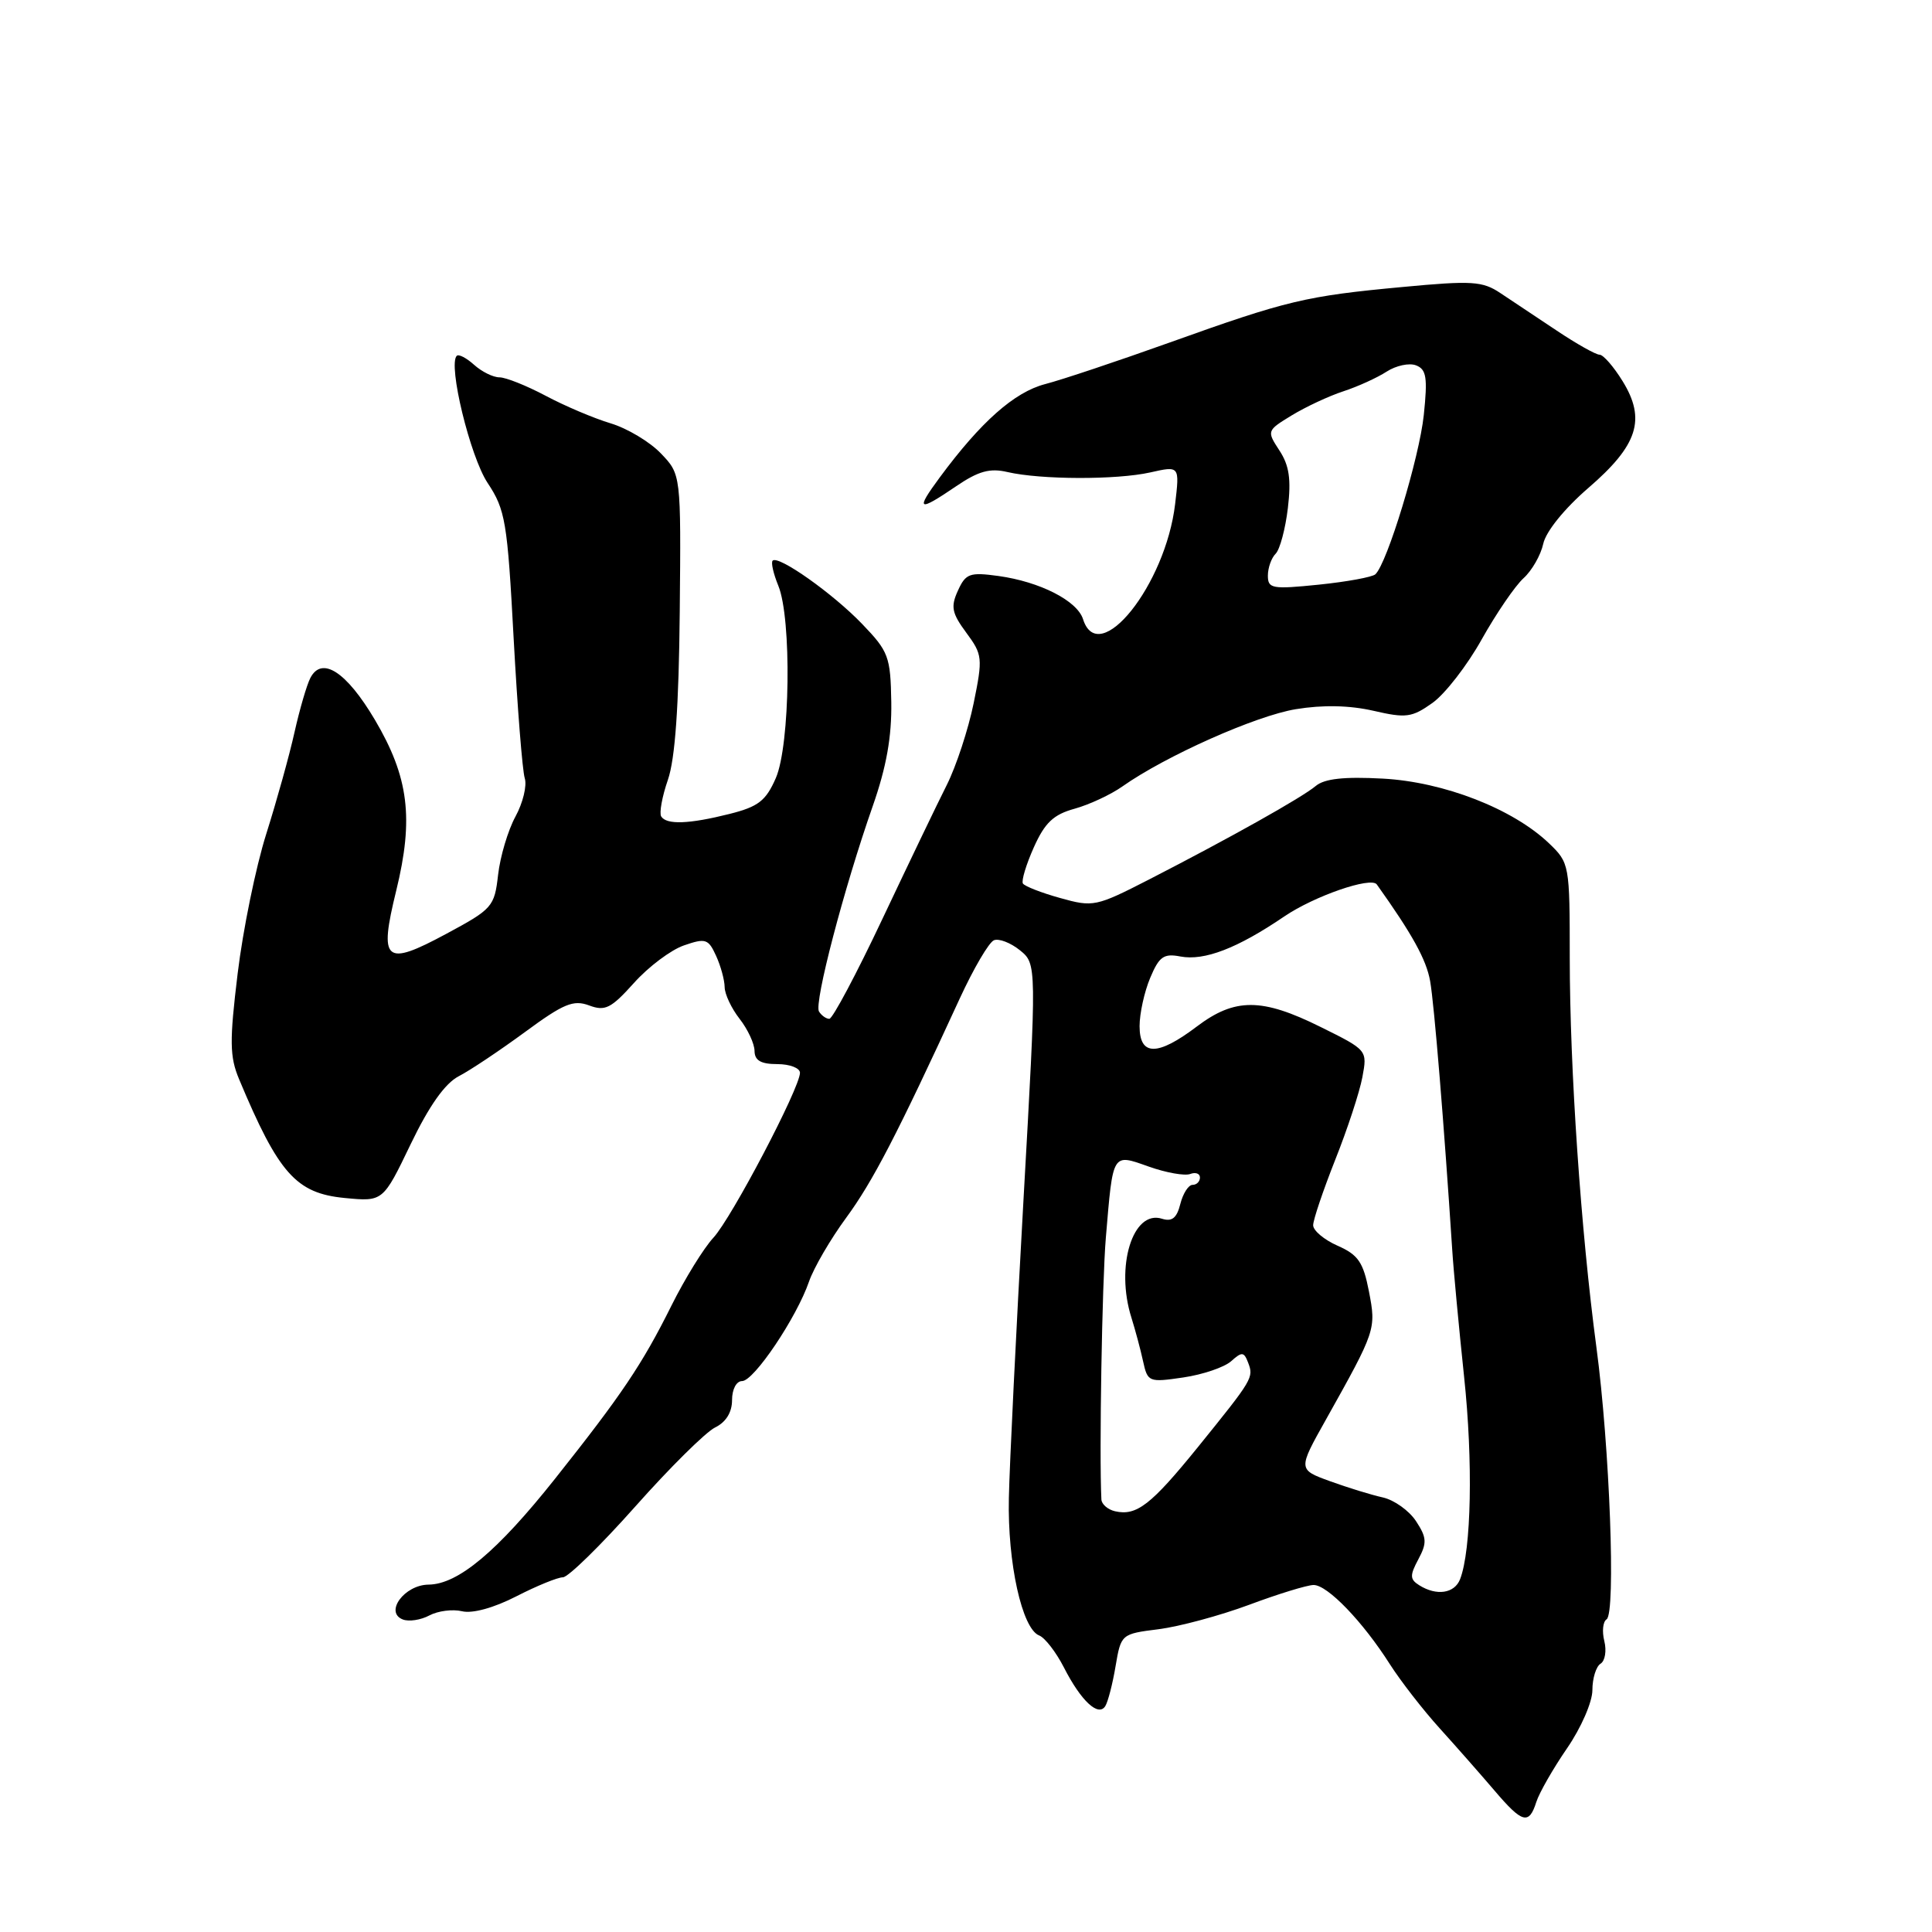 <?xml version="1.0" encoding="UTF-8" standalone="no"?>
<!DOCTYPE svg PUBLIC "-//W3C//DTD SVG 1.1//EN" "http://www.w3.org/Graphics/SVG/1.1/DTD/svg11.dtd" >
<svg xmlns="http://www.w3.org/2000/svg" xmlns:xlink="http://www.w3.org/1999/xlink" version="1.1" viewBox="0 0 256 256">
 <g >
 <path fill="currentColor"
d=" M 203.57 238.77 C 203.96 237.55 205.79 234.35 207.64 231.66 C 209.51 228.94 211.00 225.52 211.00 223.95 C 211.00 222.39 211.49 220.82 212.08 220.45 C 212.68 220.08 212.90 218.73 212.58 217.45 C 212.26 216.17 212.39 214.88 212.88 214.57 C 214.12 213.81 213.30 191.72 211.53 178.50 C 209.47 163.05 208.01 141.70 208.00 126.94 C 208.00 114.54 207.96 114.34 205.25 111.74 C 200.46 107.17 191.33 103.61 183.24 103.17 C 178.09 102.89 175.50 103.18 174.35 104.14 C 172.52 105.68 162.96 111.04 152.25 116.54 C 145.22 120.14 144.85 120.22 140.47 118.99 C 137.98 118.30 135.77 117.43 135.54 117.07 C 135.32 116.71 135.97 114.55 136.99 112.27 C 138.45 109.01 139.59 107.93 142.39 107.16 C 144.34 106.62 147.19 105.29 148.72 104.21 C 154.46 100.16 166.43 94.83 171.71 93.97 C 175.30 93.38 178.82 93.46 181.98 94.18 C 186.31 95.18 187.08 95.08 189.81 93.14 C 191.48 91.95 194.42 88.16 196.34 84.71 C 198.27 81.27 200.76 77.63 201.87 76.62 C 202.98 75.62 204.16 73.56 204.49 72.05 C 204.84 70.43 207.30 67.39 210.46 64.66 C 217.04 58.99 218.13 55.57 215.00 50.50 C 213.81 48.57 212.44 47.00 211.95 47.00 C 211.46 47.00 208.91 45.57 206.28 43.81 C 203.65 42.06 200.30 39.83 198.83 38.85 C 196.45 37.25 195.07 37.16 185.83 38.03 C 173.04 39.22 170.57 39.80 155.00 45.38 C 148.12 47.84 140.69 50.33 138.47 50.90 C 134.40 51.97 129.97 55.89 124.53 63.25 C 121.26 67.68 121.62 67.88 126.71 64.42 C 129.65 62.42 131.17 62.00 133.50 62.55 C 137.92 63.57 147.93 63.60 152.41 62.60 C 156.31 61.72 156.31 61.72 155.71 66.79 C 154.44 77.52 145.59 88.59 143.51 82.05 C 142.74 79.60 137.79 77.08 132.29 76.32 C 128.49 75.80 127.96 75.99 126.93 78.26 C 125.95 80.40 126.12 81.24 128.04 83.84 C 130.19 86.75 130.24 87.18 129.01 93.20 C 128.30 96.66 126.70 101.53 125.46 104.00 C 124.21 106.47 120.38 114.46 116.93 121.75 C 113.49 129.04 110.32 135.00 109.89 135.00 C 109.47 135.00 108.85 134.56 108.52 134.03 C 107.84 132.93 111.83 117.68 115.65 106.79 C 117.46 101.62 118.17 97.62 118.10 93.04 C 118.00 86.99 117.74 86.32 114.24 82.68 C 110.36 78.64 103.13 73.53 102.38 74.29 C 102.14 74.53 102.48 76.02 103.13 77.61 C 104.92 81.96 104.70 98.74 102.80 103.10 C 101.48 106.12 100.48 106.89 96.67 107.85 C 91.30 109.20 88.31 109.31 87.61 108.18 C 87.34 107.73 87.73 105.55 88.50 103.33 C 89.46 100.54 89.95 93.62 90.07 81.07 C 90.24 62.86 90.24 62.86 87.57 60.08 C 86.10 58.54 83.10 56.75 80.90 56.09 C 78.70 55.43 74.83 53.79 72.30 52.44 C 69.77 51.10 67.02 50.00 66.18 50.00 C 65.34 50.00 63.83 49.25 62.82 48.34 C 61.81 47.43 60.78 46.89 60.52 47.15 C 59.34 48.33 62.29 60.49 64.61 63.99 C 66.97 67.55 67.23 69.11 68.06 84.58 C 68.56 93.78 69.22 102.12 69.53 103.11 C 69.85 104.09 69.29 106.39 68.30 108.20 C 67.31 110.02 66.28 113.48 66.00 115.91 C 65.52 120.15 65.25 120.45 59.13 123.74 C 50.98 128.13 50.19 127.44 52.50 118.02 C 54.85 108.43 54.16 102.97 49.67 95.37 C 45.90 89.00 42.64 86.89 41.12 89.84 C 40.65 90.75 39.71 93.97 39.03 97.00 C 38.36 100.03 36.67 106.10 35.28 110.50 C 33.89 114.90 32.19 123.22 31.49 129.00 C 30.40 137.98 30.43 140.01 31.68 143.00 C 36.92 155.52 39.24 158.12 45.68 158.74 C 50.75 159.23 50.75 159.23 54.41 151.62 C 56.87 146.51 58.96 143.56 60.78 142.61 C 62.28 141.84 66.22 139.20 69.55 136.76 C 74.67 132.99 75.97 132.45 78.05 133.22 C 80.18 134.02 80.96 133.63 84.00 130.25 C 85.92 128.10 88.91 125.86 90.63 125.27 C 93.49 124.28 93.86 124.40 94.88 126.64 C 95.50 127.99 96.01 129.86 96.02 130.80 C 96.03 131.73 96.92 133.62 98.00 135.00 C 99.08 136.38 99.97 138.29 99.98 139.25 C 99.99 140.52 100.82 141.00 103.00 141.00 C 104.65 141.00 106.00 141.52 106.00 142.15 C 106.00 144.14 96.95 161.39 94.53 164.00 C 93.25 165.38 90.75 169.43 88.97 173.00 C 85.10 180.78 82.37 184.83 73.53 195.96 C 65.88 205.59 60.69 209.93 56.79 209.97 C 53.59 210.00 50.91 213.64 53.38 214.59 C 54.18 214.90 55.77 214.66 56.90 214.05 C 58.03 213.45 59.98 213.20 61.23 213.50 C 62.61 213.83 65.44 213.05 68.42 211.52 C 71.13 210.13 73.90 209.00 74.59 209.00 C 75.28 209.00 79.59 204.78 84.17 199.63 C 88.75 194.47 93.51 189.76 94.75 189.15 C 96.20 188.44 97.00 187.14 97.00 185.52 C 97.00 184.09 97.57 183.00 98.33 183.00 C 99.90 183.00 105.56 174.58 107.20 169.81 C 107.83 167.99 110.05 164.18 112.13 161.35 C 115.65 156.55 118.88 150.33 127.18 132.29 C 129.01 128.32 131.04 124.86 131.70 124.59 C 132.36 124.32 133.91 124.92 135.14 125.91 C 137.38 127.73 137.38 127.73 135.61 159.11 C 134.64 176.38 133.77 194.10 133.68 198.50 C 133.49 207.08 135.43 215.84 137.70 216.71 C 138.46 217.01 139.93 218.91 140.97 220.94 C 143.24 225.39 145.55 227.54 146.46 226.06 C 146.81 225.50 147.43 223.11 147.82 220.77 C 148.54 216.53 148.58 216.50 153.52 215.88 C 156.26 215.53 161.65 214.08 165.50 212.65 C 169.35 211.21 173.20 210.03 174.05 210.02 C 175.89 210.00 180.58 214.87 184.18 220.54 C 185.60 222.76 188.57 226.59 190.79 229.04 C 193.01 231.49 196.26 235.19 198.02 237.25 C 201.71 241.59 202.60 241.84 203.57 238.77 Z  M 188.05 210.05 C 186.81 209.27 186.79 208.76 187.94 206.61 C 189.10 204.44 189.06 203.74 187.63 201.56 C 186.72 200.17 184.74 198.76 183.24 198.42 C 181.73 198.09 178.58 197.12 176.24 196.27 C 171.98 194.72 171.98 194.72 175.69 188.11 C 182.32 176.27 182.36 176.14 181.39 171.11 C 180.64 167.25 179.97 166.27 177.25 165.07 C 175.46 164.28 174.00 163.06 174.00 162.35 C 174.00 161.63 175.32 157.74 176.92 153.69 C 178.53 149.65 180.15 144.72 180.52 142.74 C 181.19 139.15 181.19 139.15 174.99 136.08 C 167.20 132.21 163.63 132.20 158.57 136.03 C 153.36 139.97 151.00 139.95 151.00 135.97 C 151.00 134.30 151.63 131.43 152.40 129.59 C 153.59 126.75 154.19 126.31 156.41 126.74 C 159.58 127.34 163.96 125.66 170.18 121.43 C 174.14 118.74 181.67 116.13 182.43 117.19 C 187.13 123.78 189.00 127.16 189.50 130.00 C 190.04 133.03 191.35 149.06 192.42 165.50 C 192.59 168.25 193.31 175.86 194.00 182.42 C 195.20 193.70 194.96 205.39 193.47 209.25 C 192.73 211.15 190.35 211.50 188.05 210.05 Z  M 147.75 200.25 C 146.79 200.03 145.97 199.32 145.94 198.68 C 145.64 192.70 146.03 169.94 146.53 164.00 C 147.49 152.60 147.33 152.85 152.25 154.59 C 154.54 155.40 156.99 155.83 157.71 155.56 C 158.42 155.29 159.00 155.50 159.00 156.03 C 159.00 156.56 158.56 157.00 158.02 157.00 C 157.48 157.00 156.75 158.14 156.40 159.53 C 155.93 161.40 155.30 161.91 153.97 161.49 C 150.10 160.26 147.77 167.81 149.92 174.60 C 150.42 176.20 151.12 178.79 151.46 180.36 C 152.07 183.14 152.22 183.19 156.80 182.52 C 159.38 182.14 162.23 181.17 163.13 180.37 C 164.56 179.09 164.83 179.11 165.38 180.55 C 166.14 182.54 166.04 182.71 158.72 191.76 C 152.52 199.41 150.60 200.90 147.75 200.25 Z  M 168.00 76.28 C 168.00 75.25 168.46 73.94 169.03 73.37 C 169.59 72.81 170.32 70.09 170.65 67.32 C 171.10 63.51 170.83 61.67 169.53 59.69 C 167.84 57.10 167.85 57.06 171.16 55.04 C 173.00 53.92 176.07 52.48 178.00 51.85 C 179.93 51.22 182.51 50.04 183.74 49.24 C 184.98 48.44 186.73 48.06 187.63 48.41 C 189.01 48.94 189.18 50.02 188.66 54.99 C 188.07 60.64 183.80 74.67 182.24 76.10 C 181.83 76.47 178.46 77.09 174.75 77.47 C 168.57 78.10 168.00 78.00 168.00 76.28 Z "/>
</g>
</svg>
